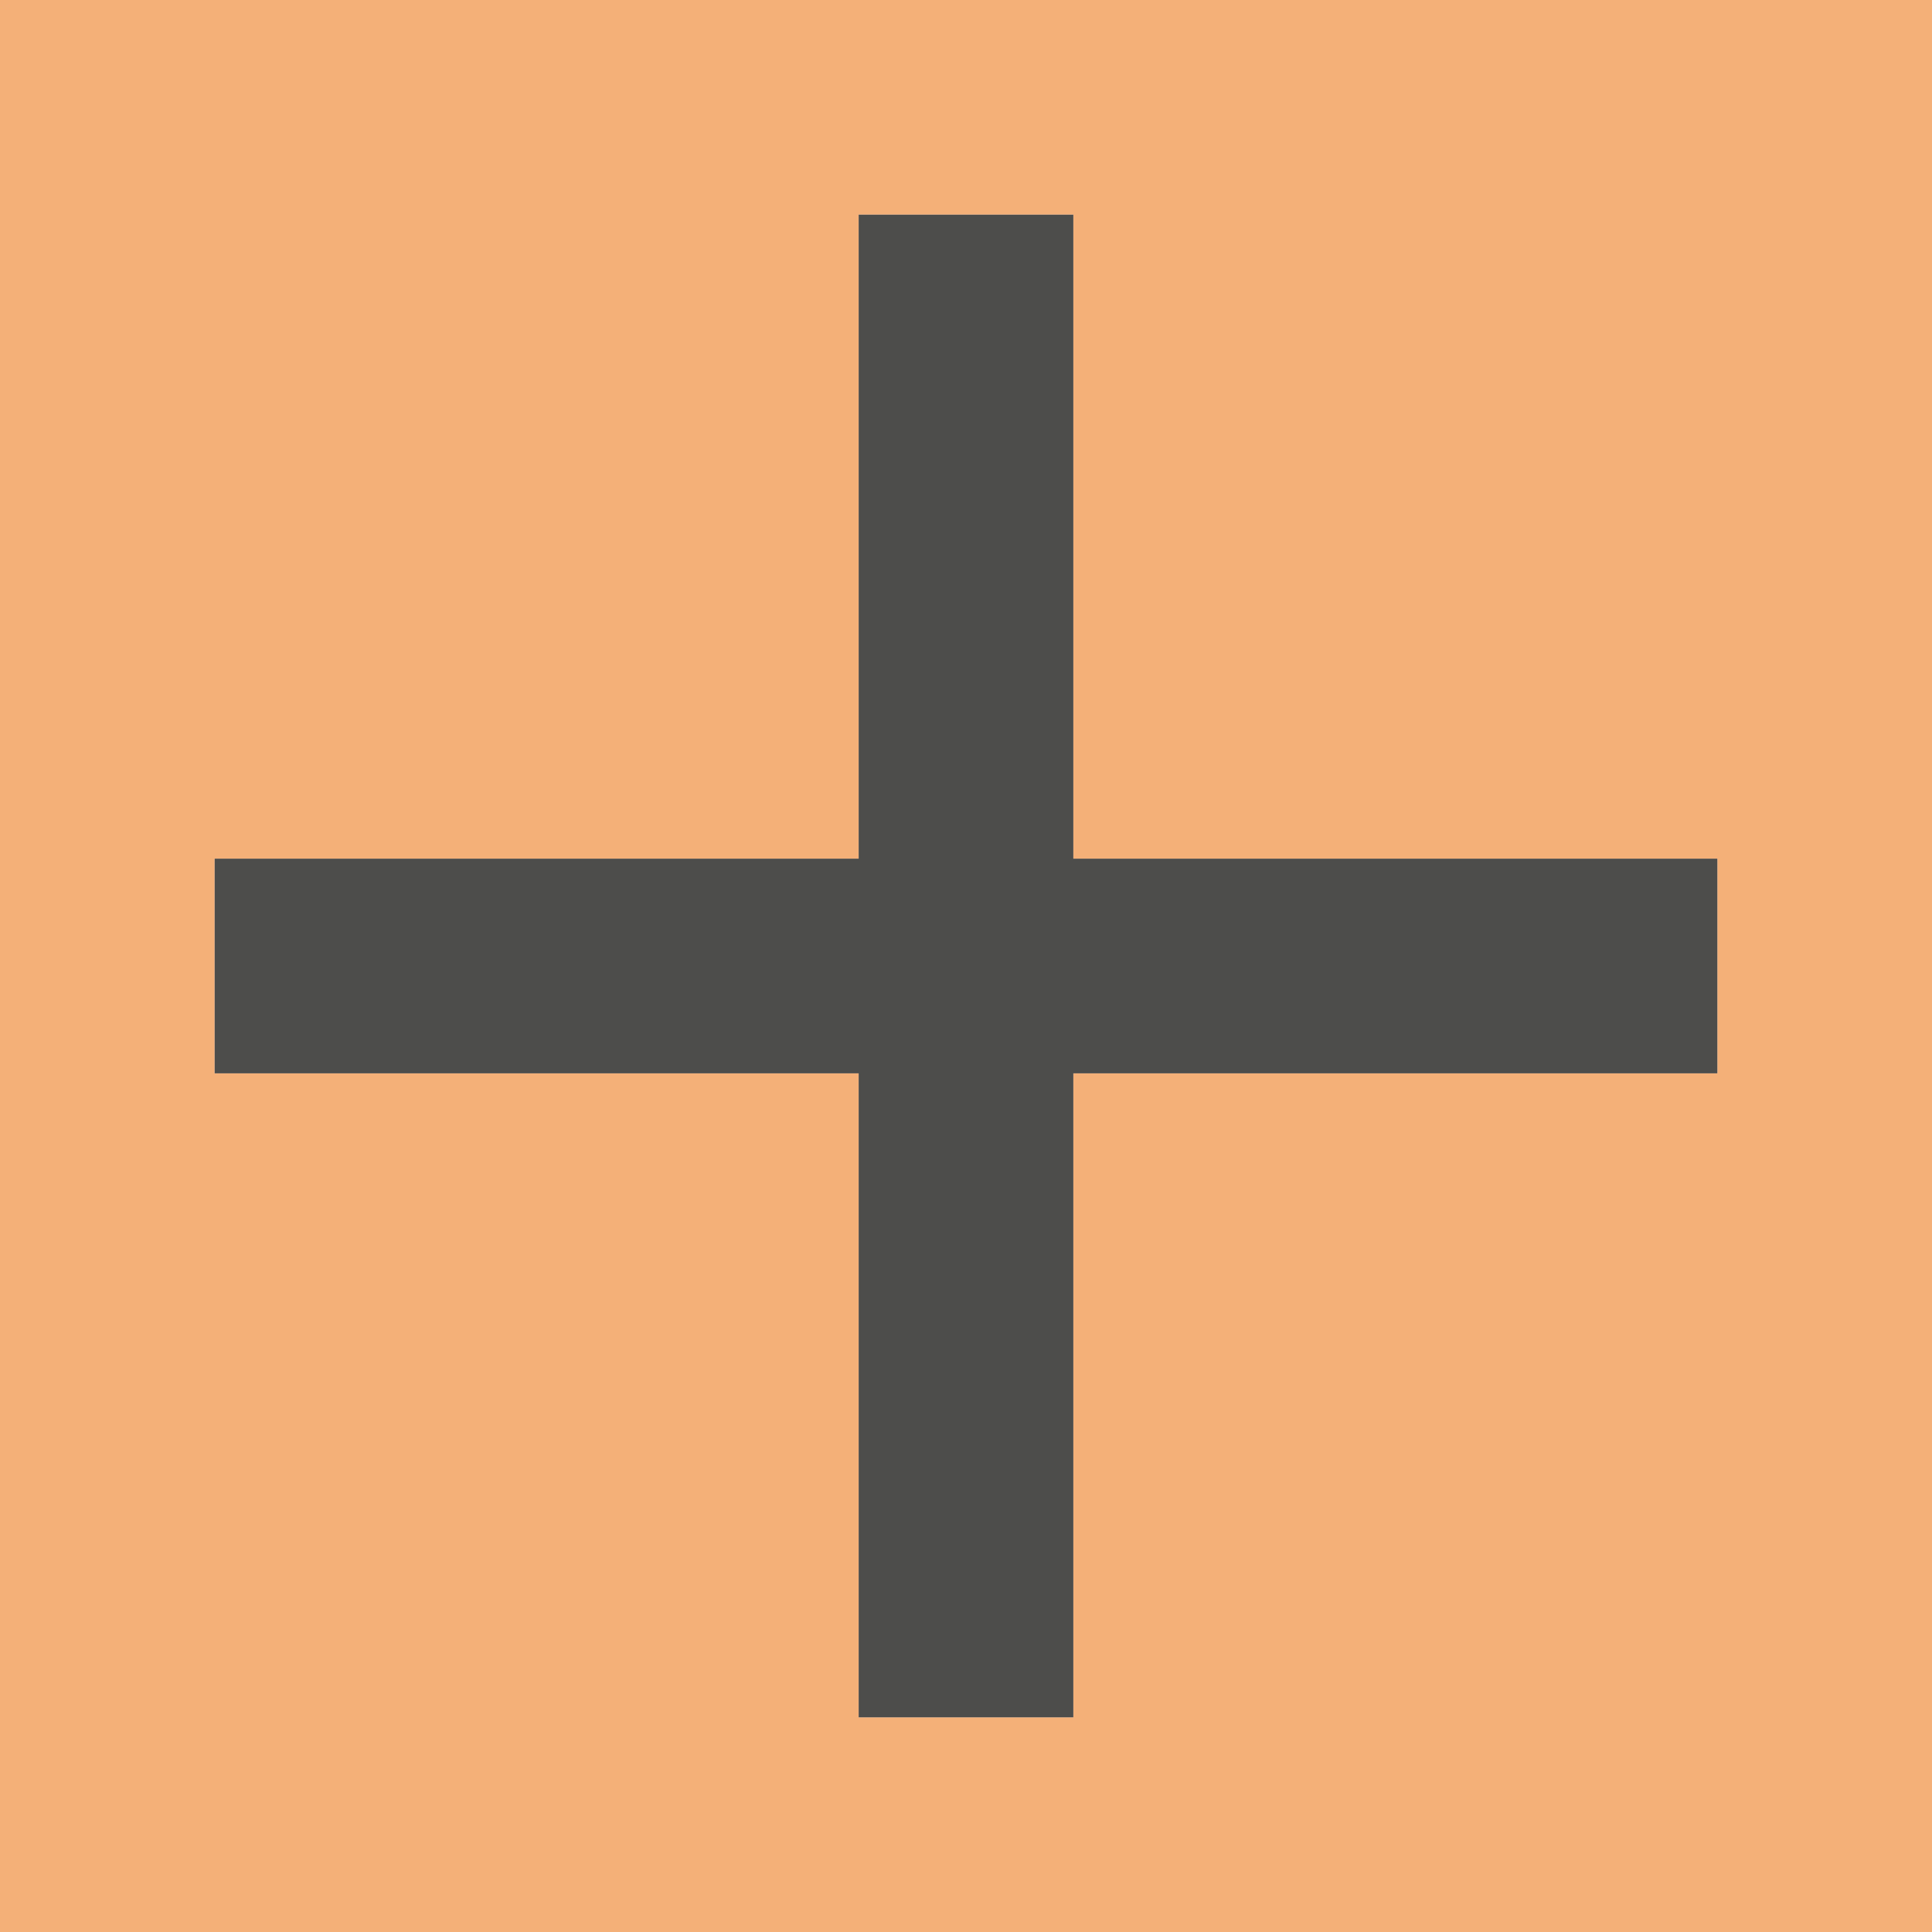 <svg viewBox="0 0 9 9" xmlns="http://www.w3.org/2000/svg"><path d="m0 0v9h9v-9zm4 1h1v1 2h2 1v1h-1-2v2 1h-1v-1-2h-2-1v-1h1 2v-2z" fill="#ed8733" opacity=".66"/><path d="m4 1v3h-3v1h3v3h1v-3h3v-1h-3v-3z" fill="#3a3a38" opacity=".9"/></svg>